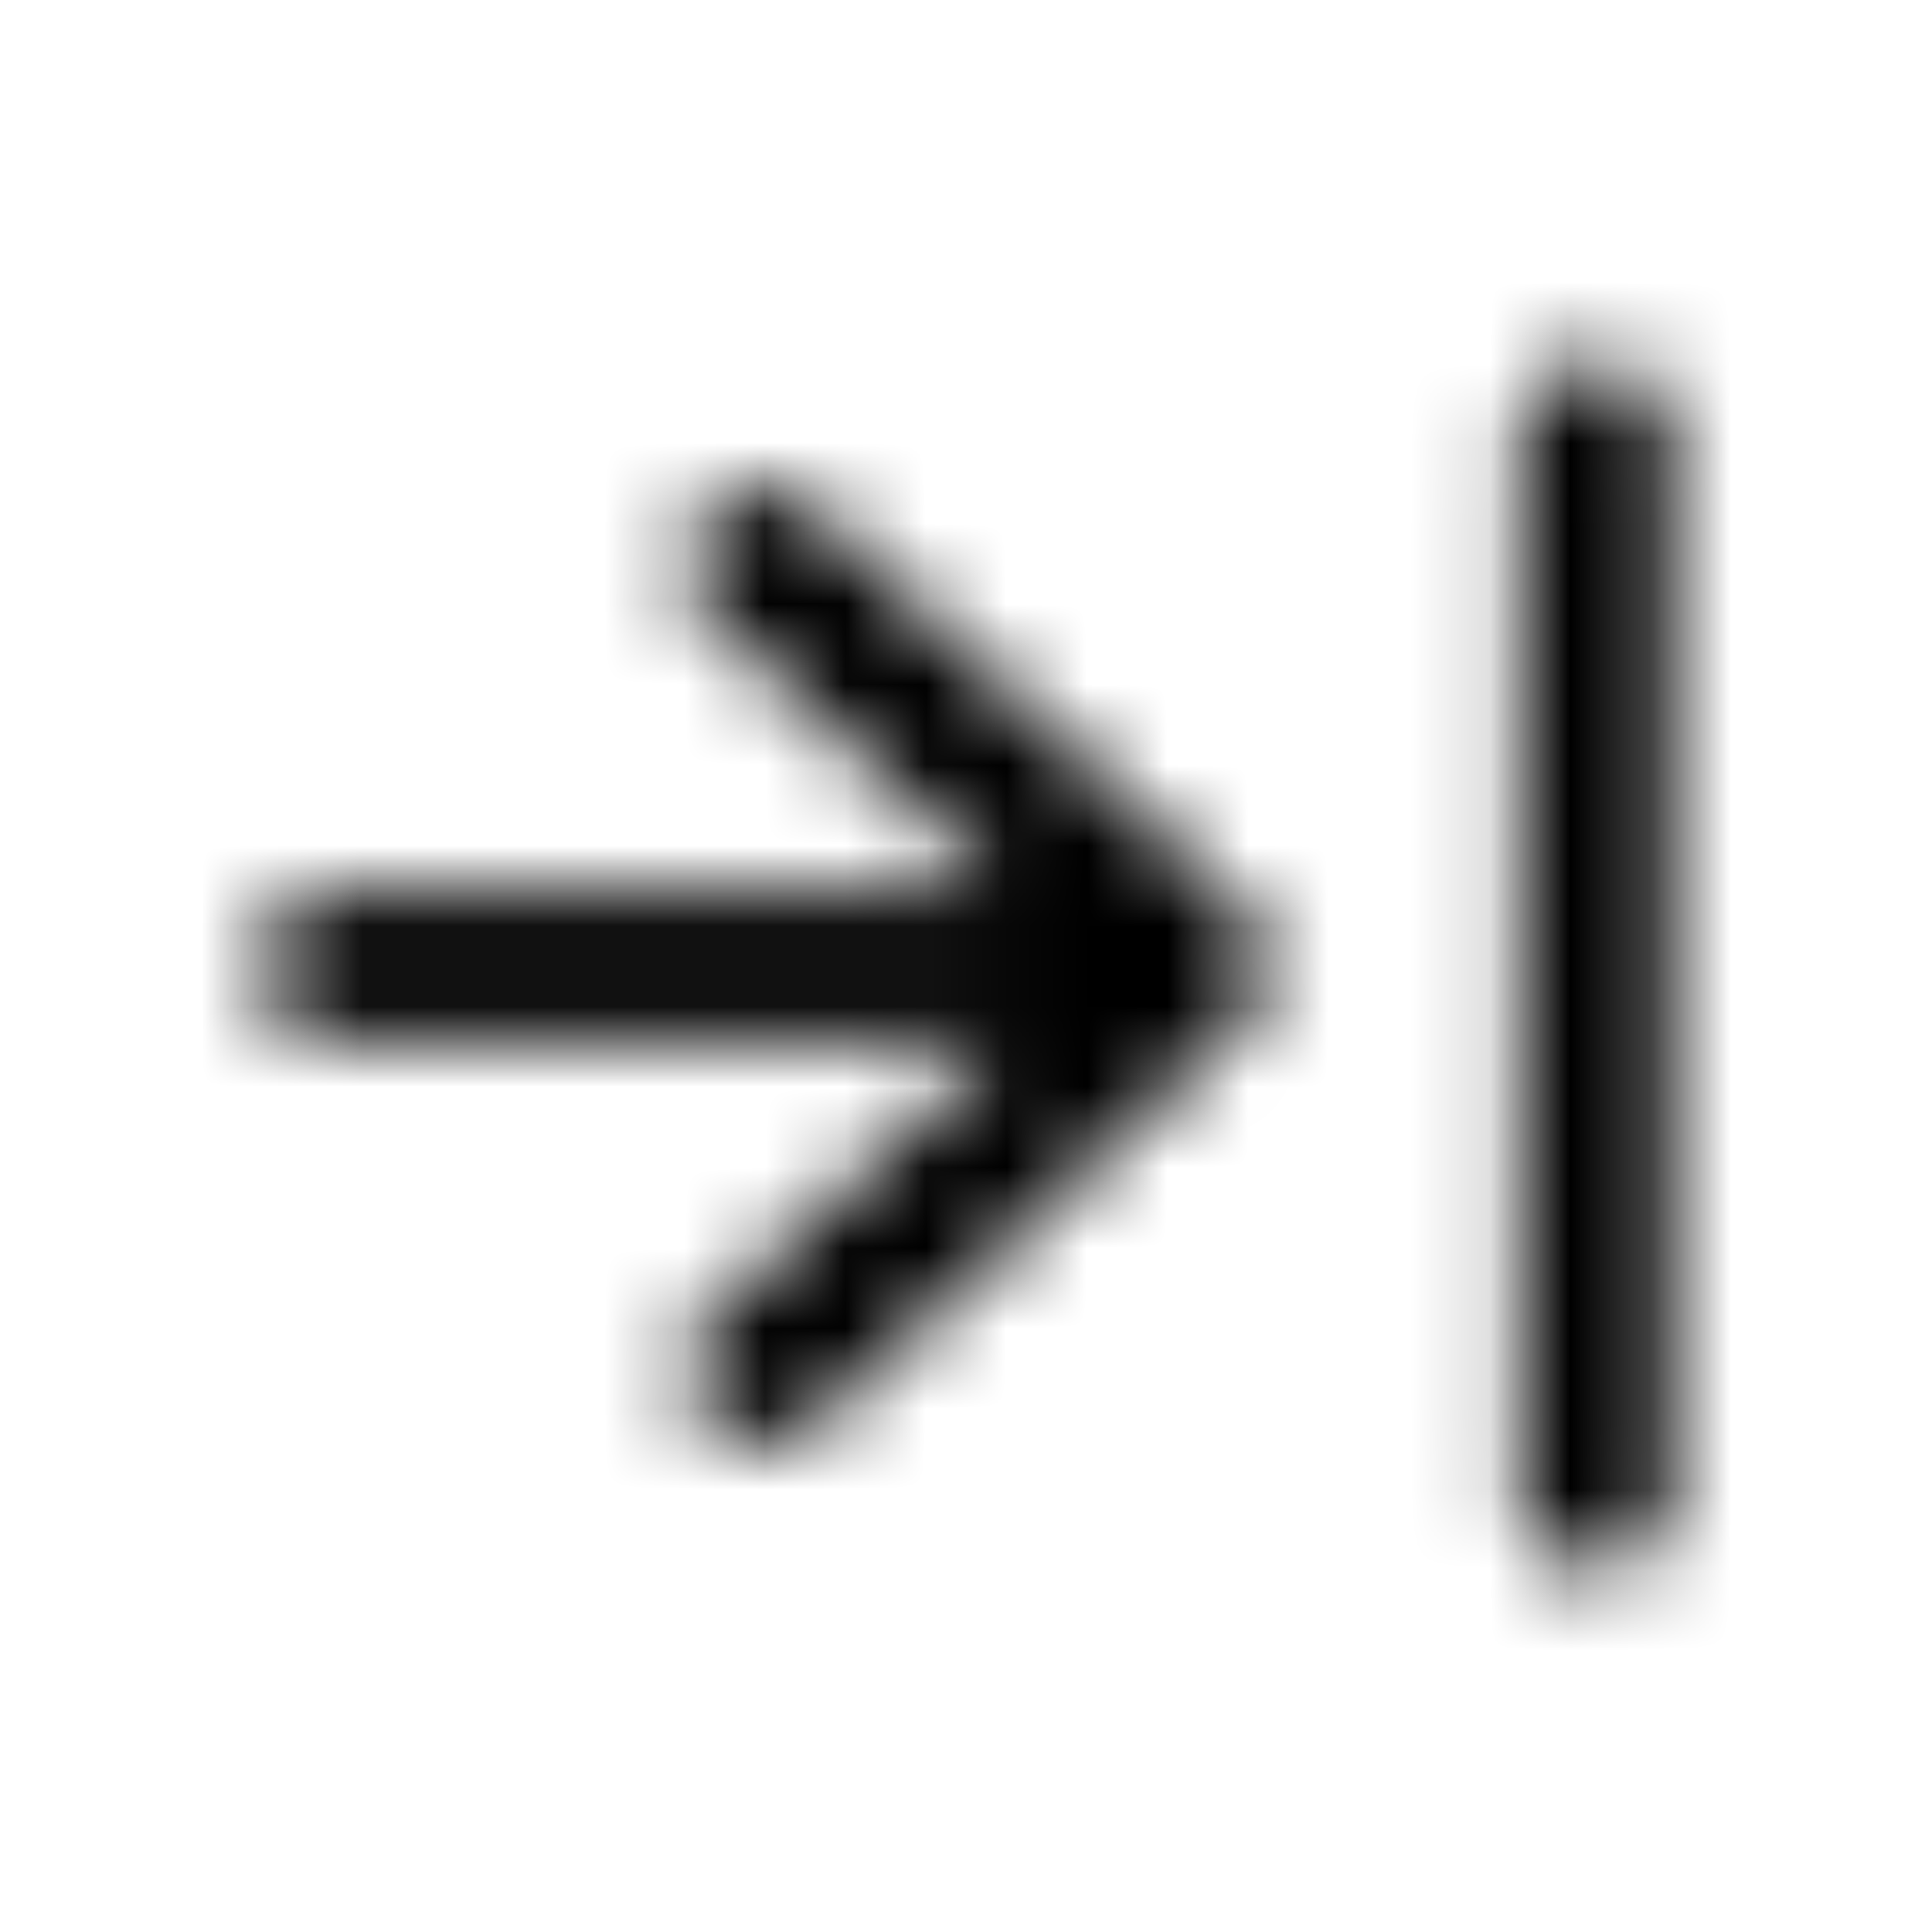 <svg xmlns="http://www.w3.org/2000/svg" width="24" height="24" fill="currentColor" class="icon-arrow-right-to-line-outline" viewBox="0 0 24 24">
  <mask id="a" width="18" height="16" x="3" y="4" maskUnits="userSpaceOnUse" style="mask-type:alpha">
    <path d="M20.75 5.438v13.125c0 .546-.43.937-.937.937-.547 0-.938-.39-.938-.937V5.438c0-.508.39-.938.938-.938a.95.95 0 0 1 .937.938m-5.312 7.265-5.313 5a.97.97 0 0 1-1.328-.039c-.352-.39-.352-.977.039-1.328l3.594-3.398H4.188c-.547 0-.938-.391-.938-.938 0-.508.39-.937.938-.937h8.242l-3.594-3.36c-.39-.351-.39-.937-.04-1.328.352-.39.938-.39 1.329-.04l5.313 5c.195.196.312.43.312.665a.98.98 0 0 1-.312.703"/>
  </mask>
  <g mask="url(#a)">
    <path d="M0 0h24v24H0z"/>
  </g>
</svg>